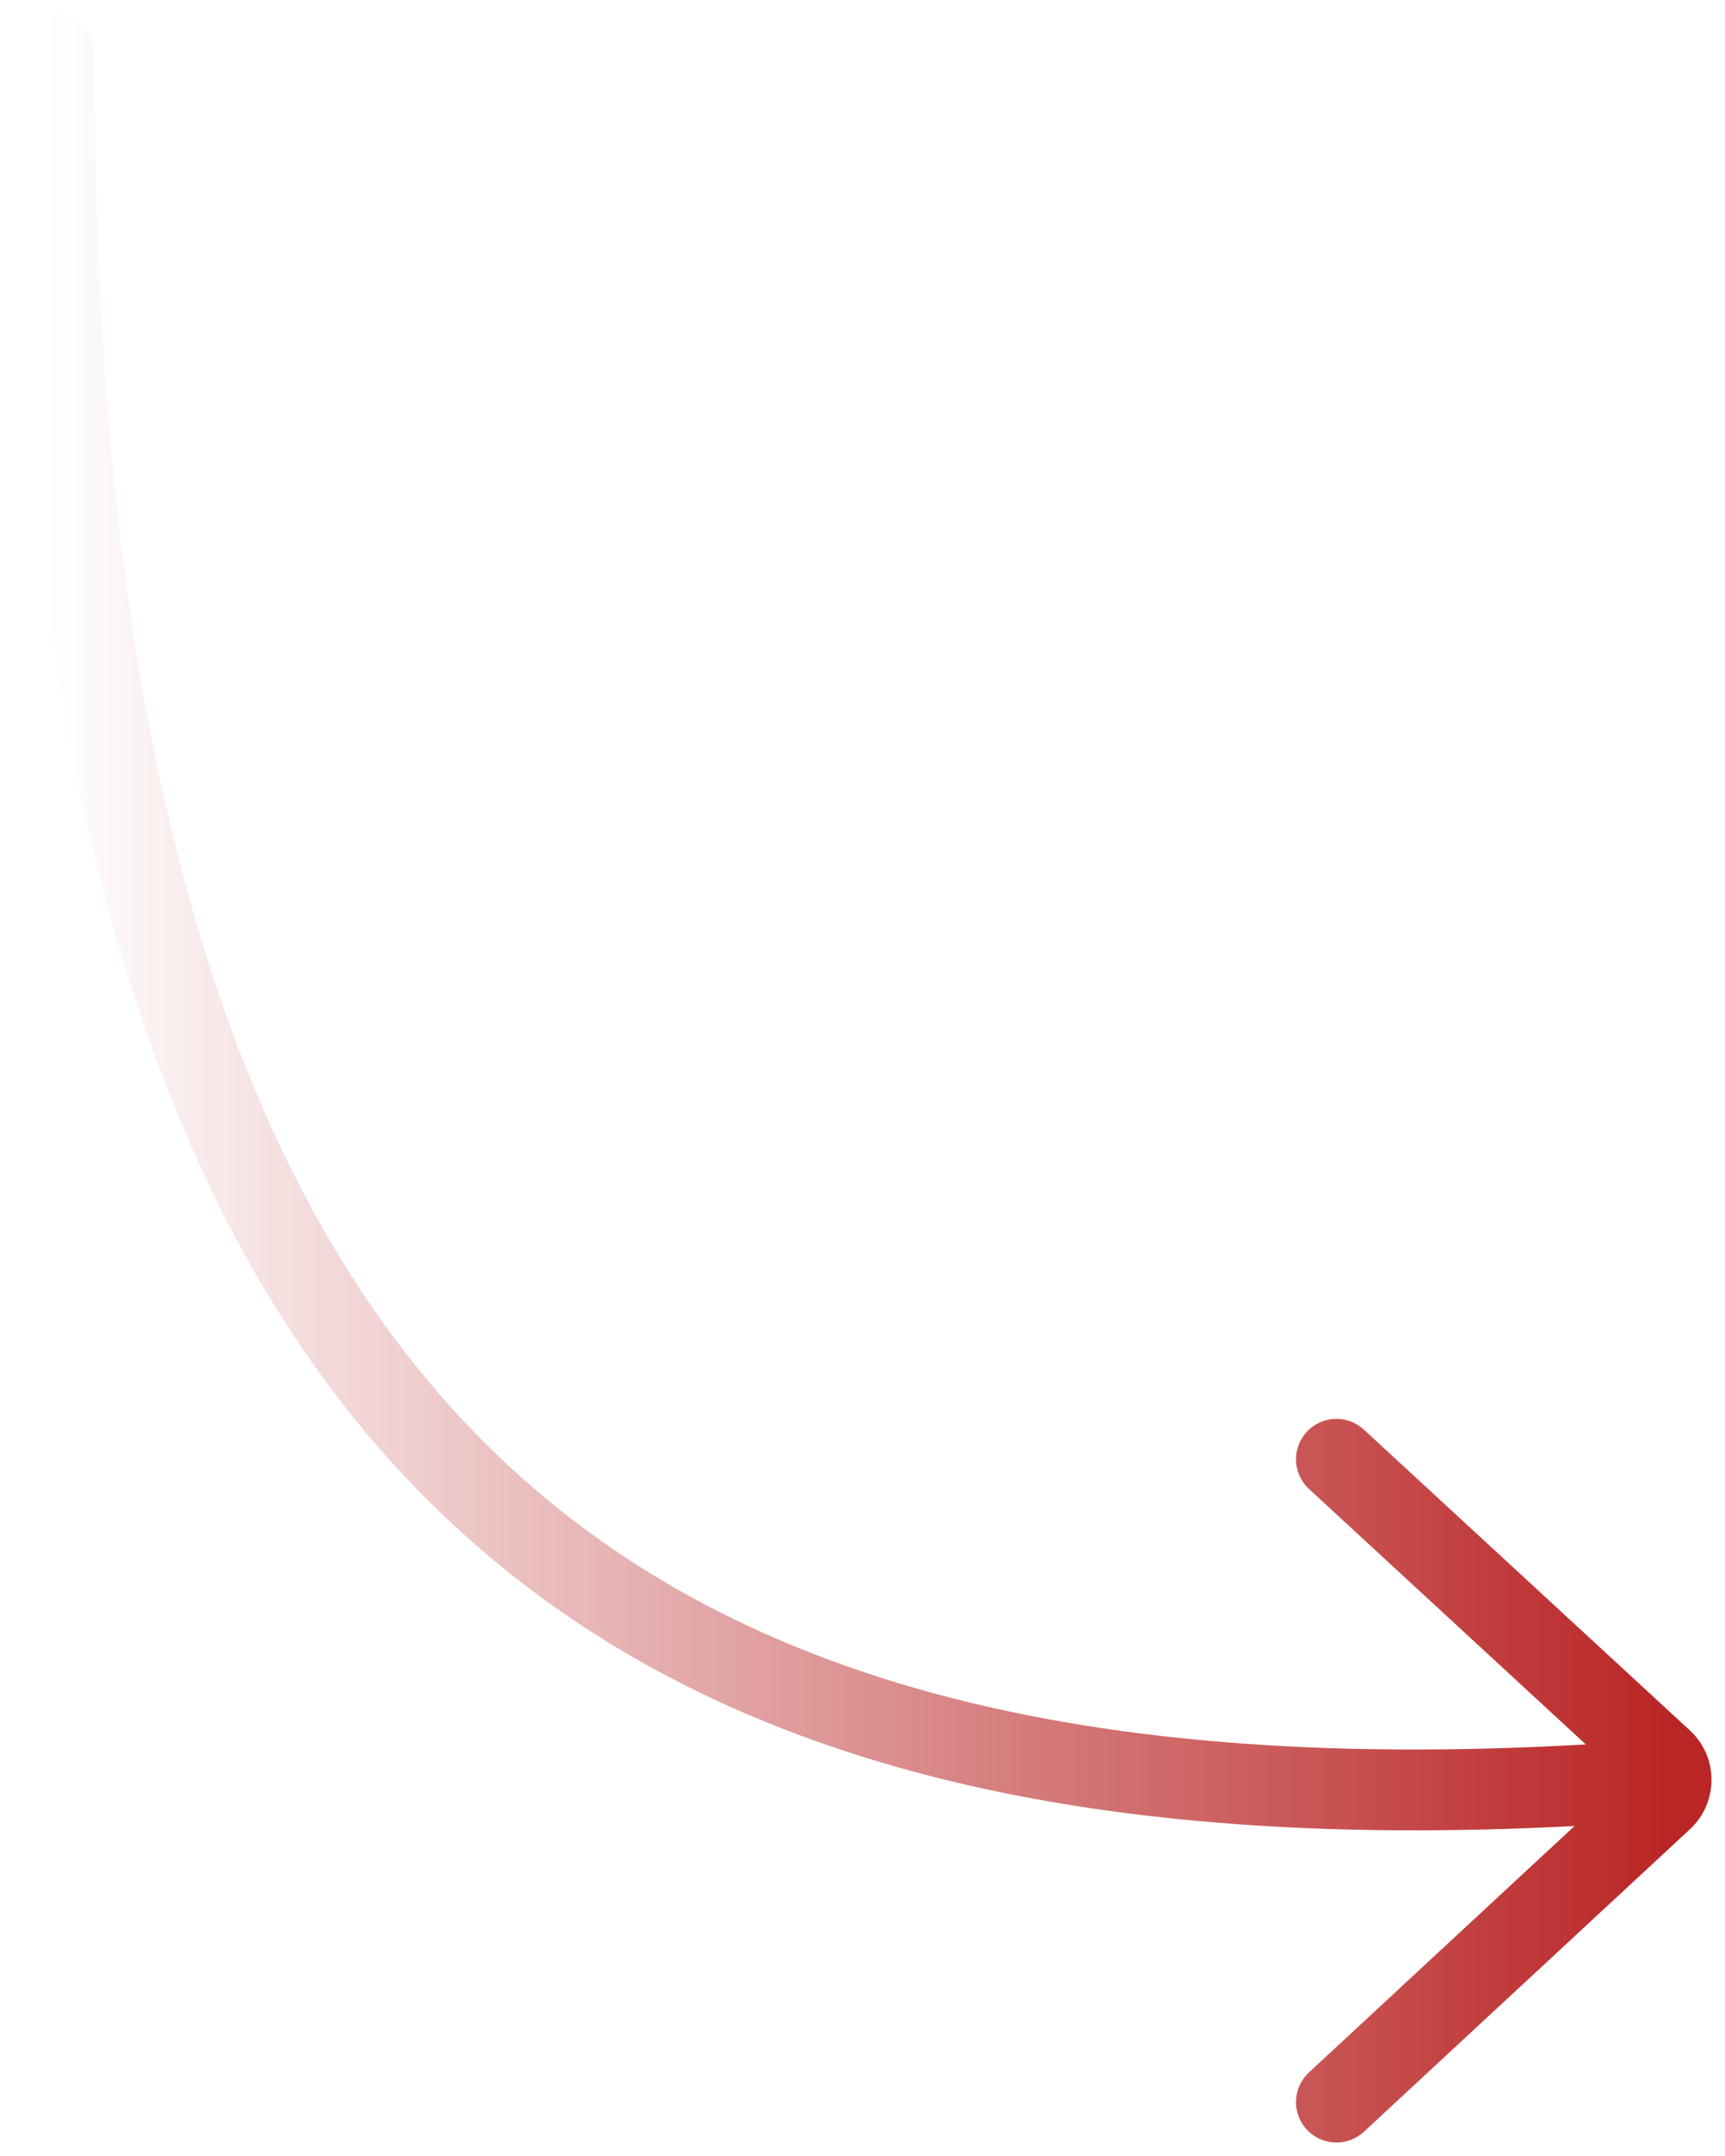 <svg width="64" height="80" viewBox="0 0 64 80" version="1.1" xmlns="http://www.w3.org/2000/svg" xmlns:xlink="http://www.w3.org/1999/xlink">
<title>Vector</title>
<desc>Created using Figma</desc>
<g id="Canvas" transform="translate(256 -4088)">
<g id="Vector">
<use xlink:href="#path0_stroke" transform="translate(-254 4090)" fill="url(#paint0_linear)"/>
</g>
</g>
<defs>
<linearGradient id="paint0_linear" x1="0" y1="0" x2="1" y2="0" gradientUnits="userSpaceOnUse" gradientTransform="matrix(-59.479 -8.30716e-14 -1.3162e-12 -2226.15 59.479 1177.13)">
<stop offset="0" stop-color="#BA2626"/>
<stop offset="1" stop-color="#BA2626" stop-opacity="0"/>
</linearGradient>
<path id="path0_stroke" d="M 48.6 51.046C 47.992 50.484 47.043 50.522 46.481 51.131C 45.919 51.739 45.957 52.688 46.566 53.25L 48.6 51.046ZM 59.681 63.313L 60.698 62.21L 59.681 63.313ZM 59.681 64.773L 60.701 65.873L 59.681 64.773ZM 46.563 74.9C 45.956 75.464 45.92 76.413 46.484 77.02C 47.047 77.628 47.996 77.663 48.603 77.1L 46.563 74.9ZM 1.5 -6.58575e-19C 1.5 -0.828 0.828 -1.5 -6.58575e-19 -1.5C -0.828 -1.5 -1.5 -0.828 -1.5 6.58575e-19L 1.5 -6.58575e-19ZM 59.592 65.553C 60.418 65.491 61.037 64.77 60.975 63.944C 60.912 63.118 60.192 62.499 59.366 62.562L 59.592 65.553ZM 46.566 53.25L 58.664 64.415L 60.698 62.21L 48.6 51.046L 46.566 53.25ZM 58.661 63.674L 46.563 74.9L 48.603 77.1L 60.701 65.873L 58.661 63.674ZM 58.664 64.415C 58.444 64.212 58.448 63.871 58.661 63.674L 60.701 65.873C 61.764 64.886 61.769 63.198 60.698 62.21L 58.664 64.415ZM -1.5 6.58575e-19C -1.5 26.158 3.55 43.428 13.939 53.736C 24.36 64.075 39.784 67.051 59.592 65.553L 59.366 62.562C 39.858 64.037 25.542 61.021 16.052 51.606C 6.532 42.161 1.5 25.917 1.5 -6.58575e-19L -1.5 6.58575e-19Z"/>
</defs>
</svg>
